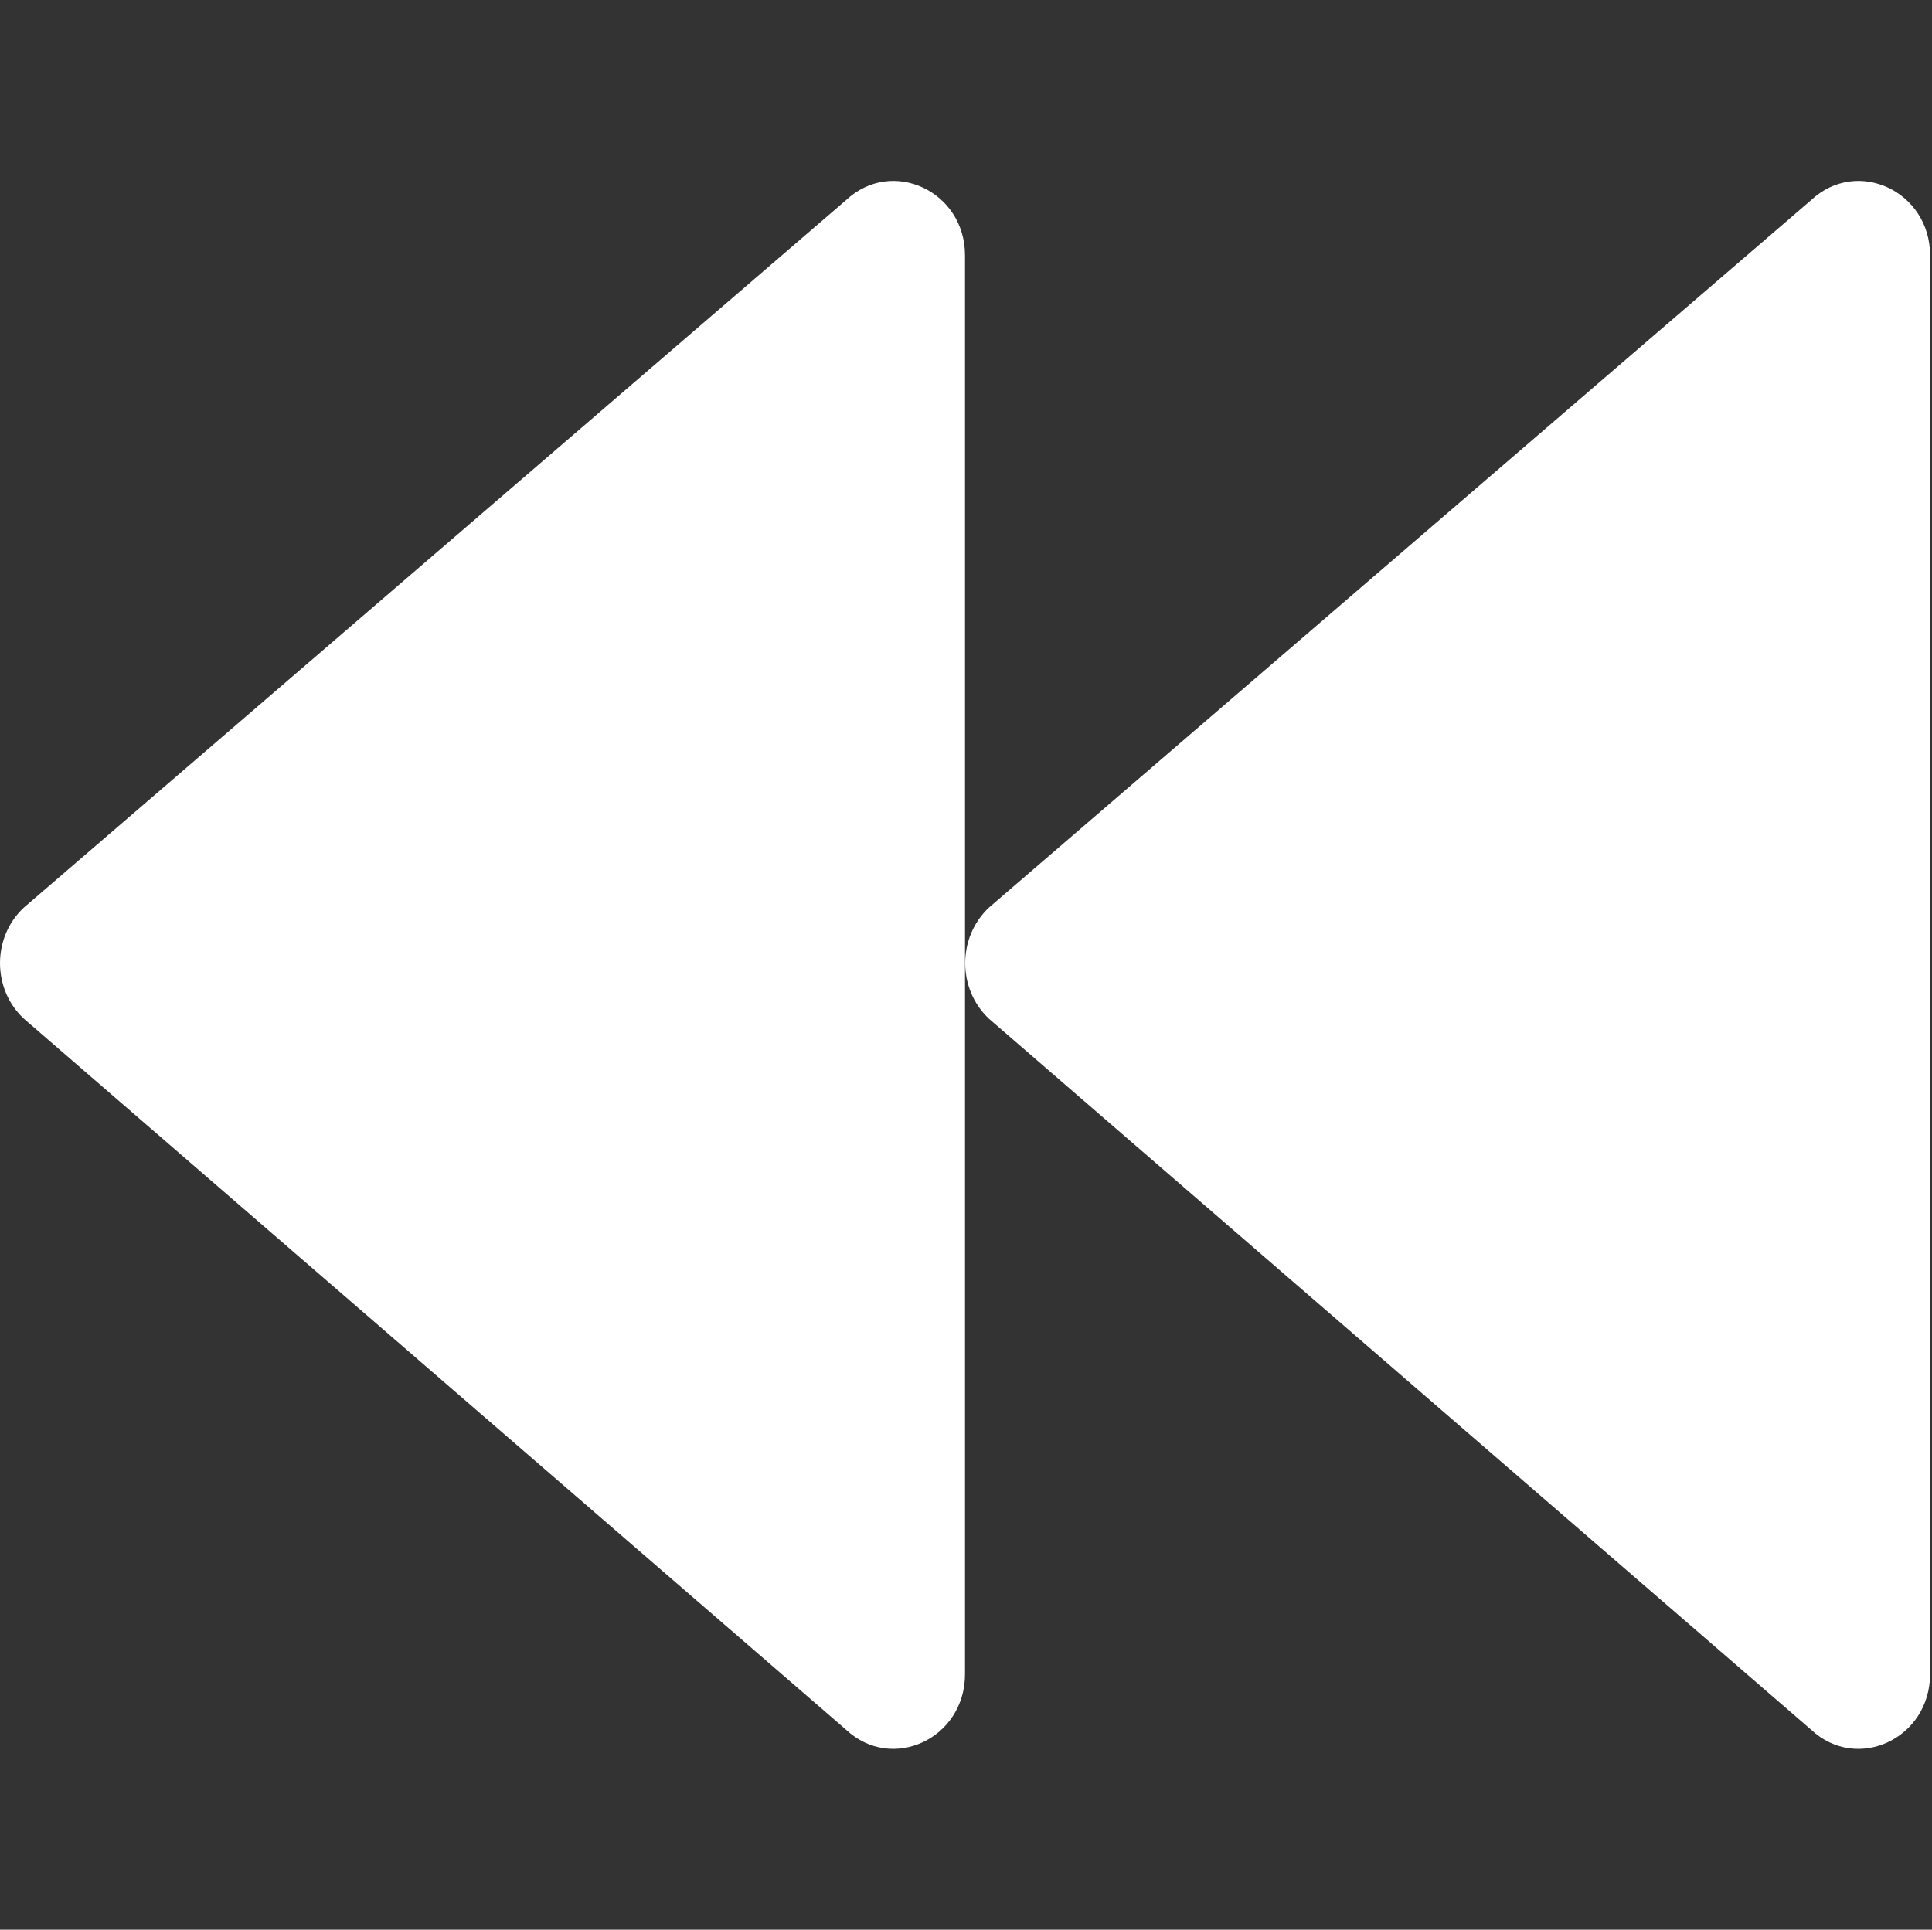 <?xml version="1.0" standalone="no"?><!DOCTYPE svg PUBLIC "-//W3C//DTD SVG 1.1//EN" "http://www.w3.org/Graphics/SVG/1.1/DTD/svg11.dtd"><svg t="1520692879753" class="icon" style="" viewBox="0 0 1025 1024" version="1.1" xmlns="http://www.w3.org/2000/svg" p-id="3161" xmlns:xlink="http://www.w3.org/1999/xlink" width="64.062" height="64"><rect x="0" y="0" width="1025" height="1024" fill="#333333" stroke="none"/><defs><style type="text/css"></style></defs><path d="M448.975 106.1l-436.3 375.5c-16.9 15.7-16.9 43.3 0 59l436.2 377.3c24.4 22.8 63.1 4.7 63.1-29.5V135.6c0.1-34.1-38.6-52.2-63-29.5z m512 0l-436.3 375.5c-8.4 7.9-12.6 18.7-12.6 29.5s4.2 21.6 12.6 29.5l436.2 377.3c24.4 22.8 63.1 4.7 63.1-29.5V135.6c0.1-34.1-38.6-52.2-63-29.5z" p-id="3162" fill="#ffffff"></path></svg>